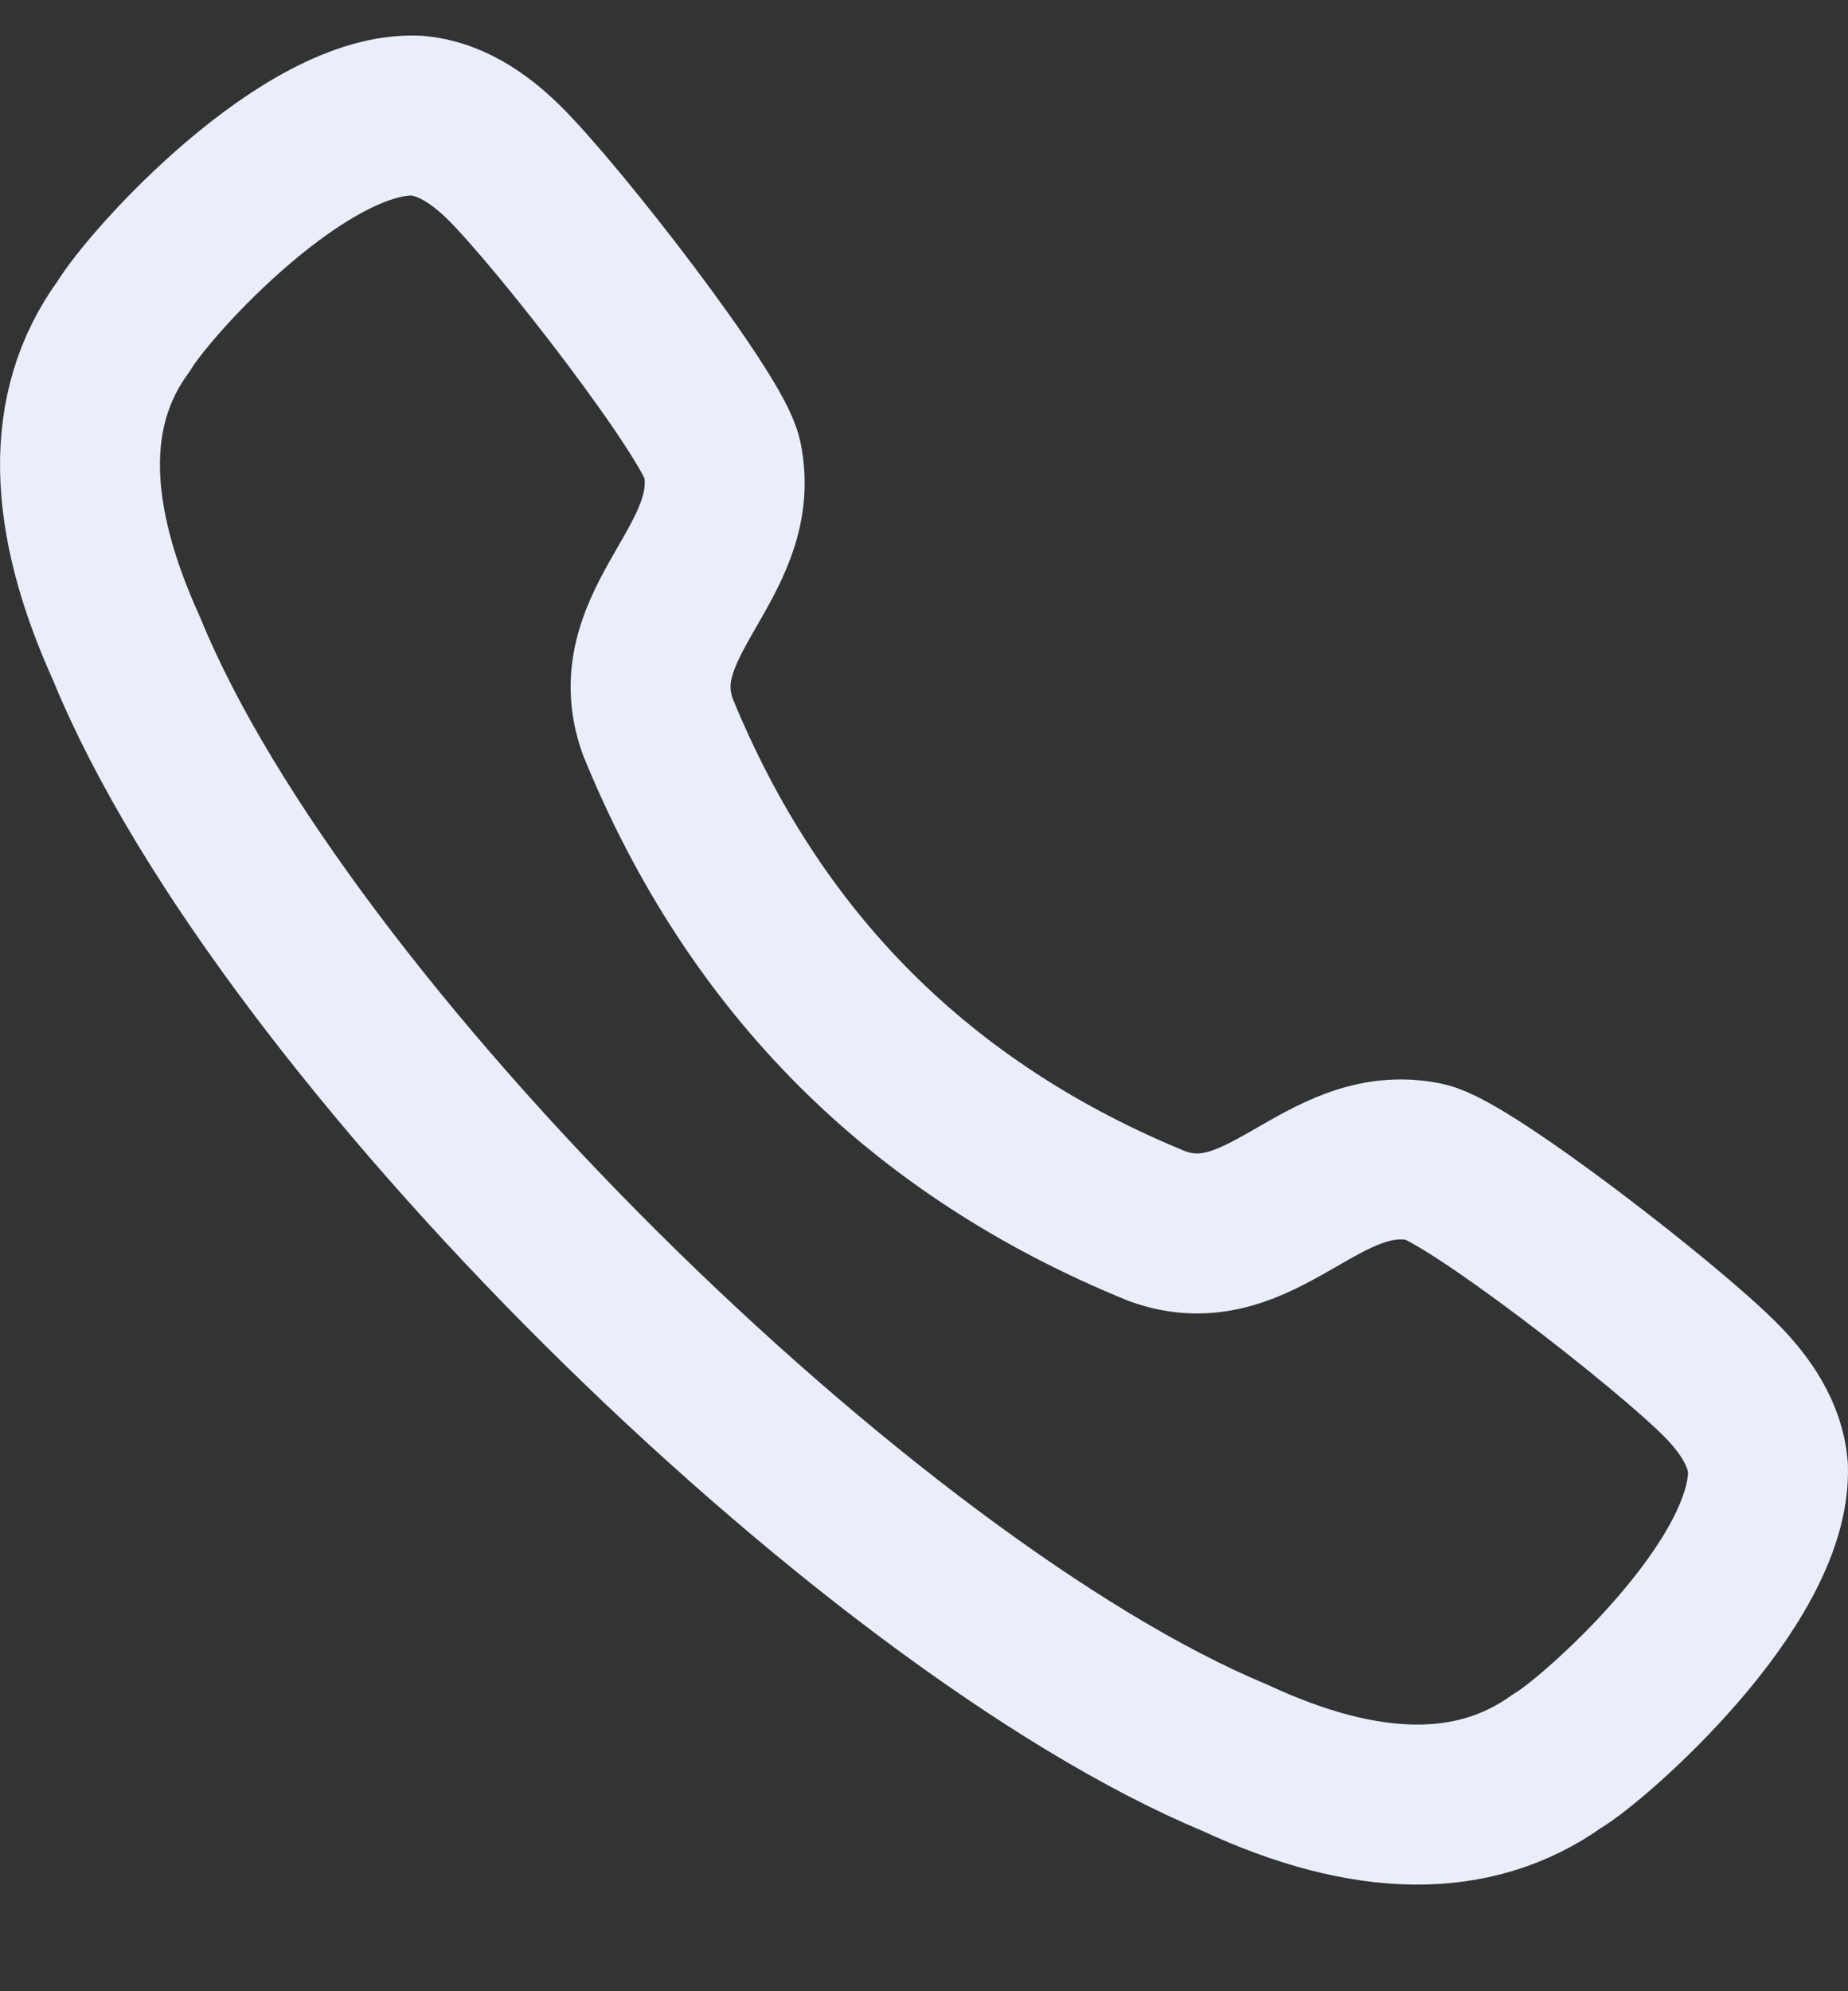 <svg width="13" height="14" viewBox="0 0 13 14" fill="none" xmlns="http://www.w3.org/2000/svg">
<rect x="0" y="0" width="13" height="14" fill="#333333" stroke="none"/>
<path fill-rule="evenodd" clip-rule="evenodd" d="M0.869 2.295C1.067 1.968 2.156 0.777 2.933 0.813C3.166 0.833 3.371 0.973 3.538 1.136C3.921 1.51 5.018 2.926 5.08 3.223C5.232 3.954 4.361 4.375 4.628 5.111C5.307 6.773 6.477 7.943 8.14 8.621C8.875 8.888 9.296 8.017 10.027 8.17C10.324 8.232 11.74 9.329 12.114 9.712C12.277 9.878 12.418 10.084 12.437 10.317C12.466 11.135 11.201 12.24 10.955 12.381C10.373 12.797 9.615 12.79 8.69 12.36C6.109 11.286 1.984 7.239 0.89 4.56C0.472 3.641 0.443 2.877 0.869 2.295Z" stroke="#EAEEFB" stroke-width="1.125" stroke-linecap="round" stroke-linejoin="round"/>
</svg>
